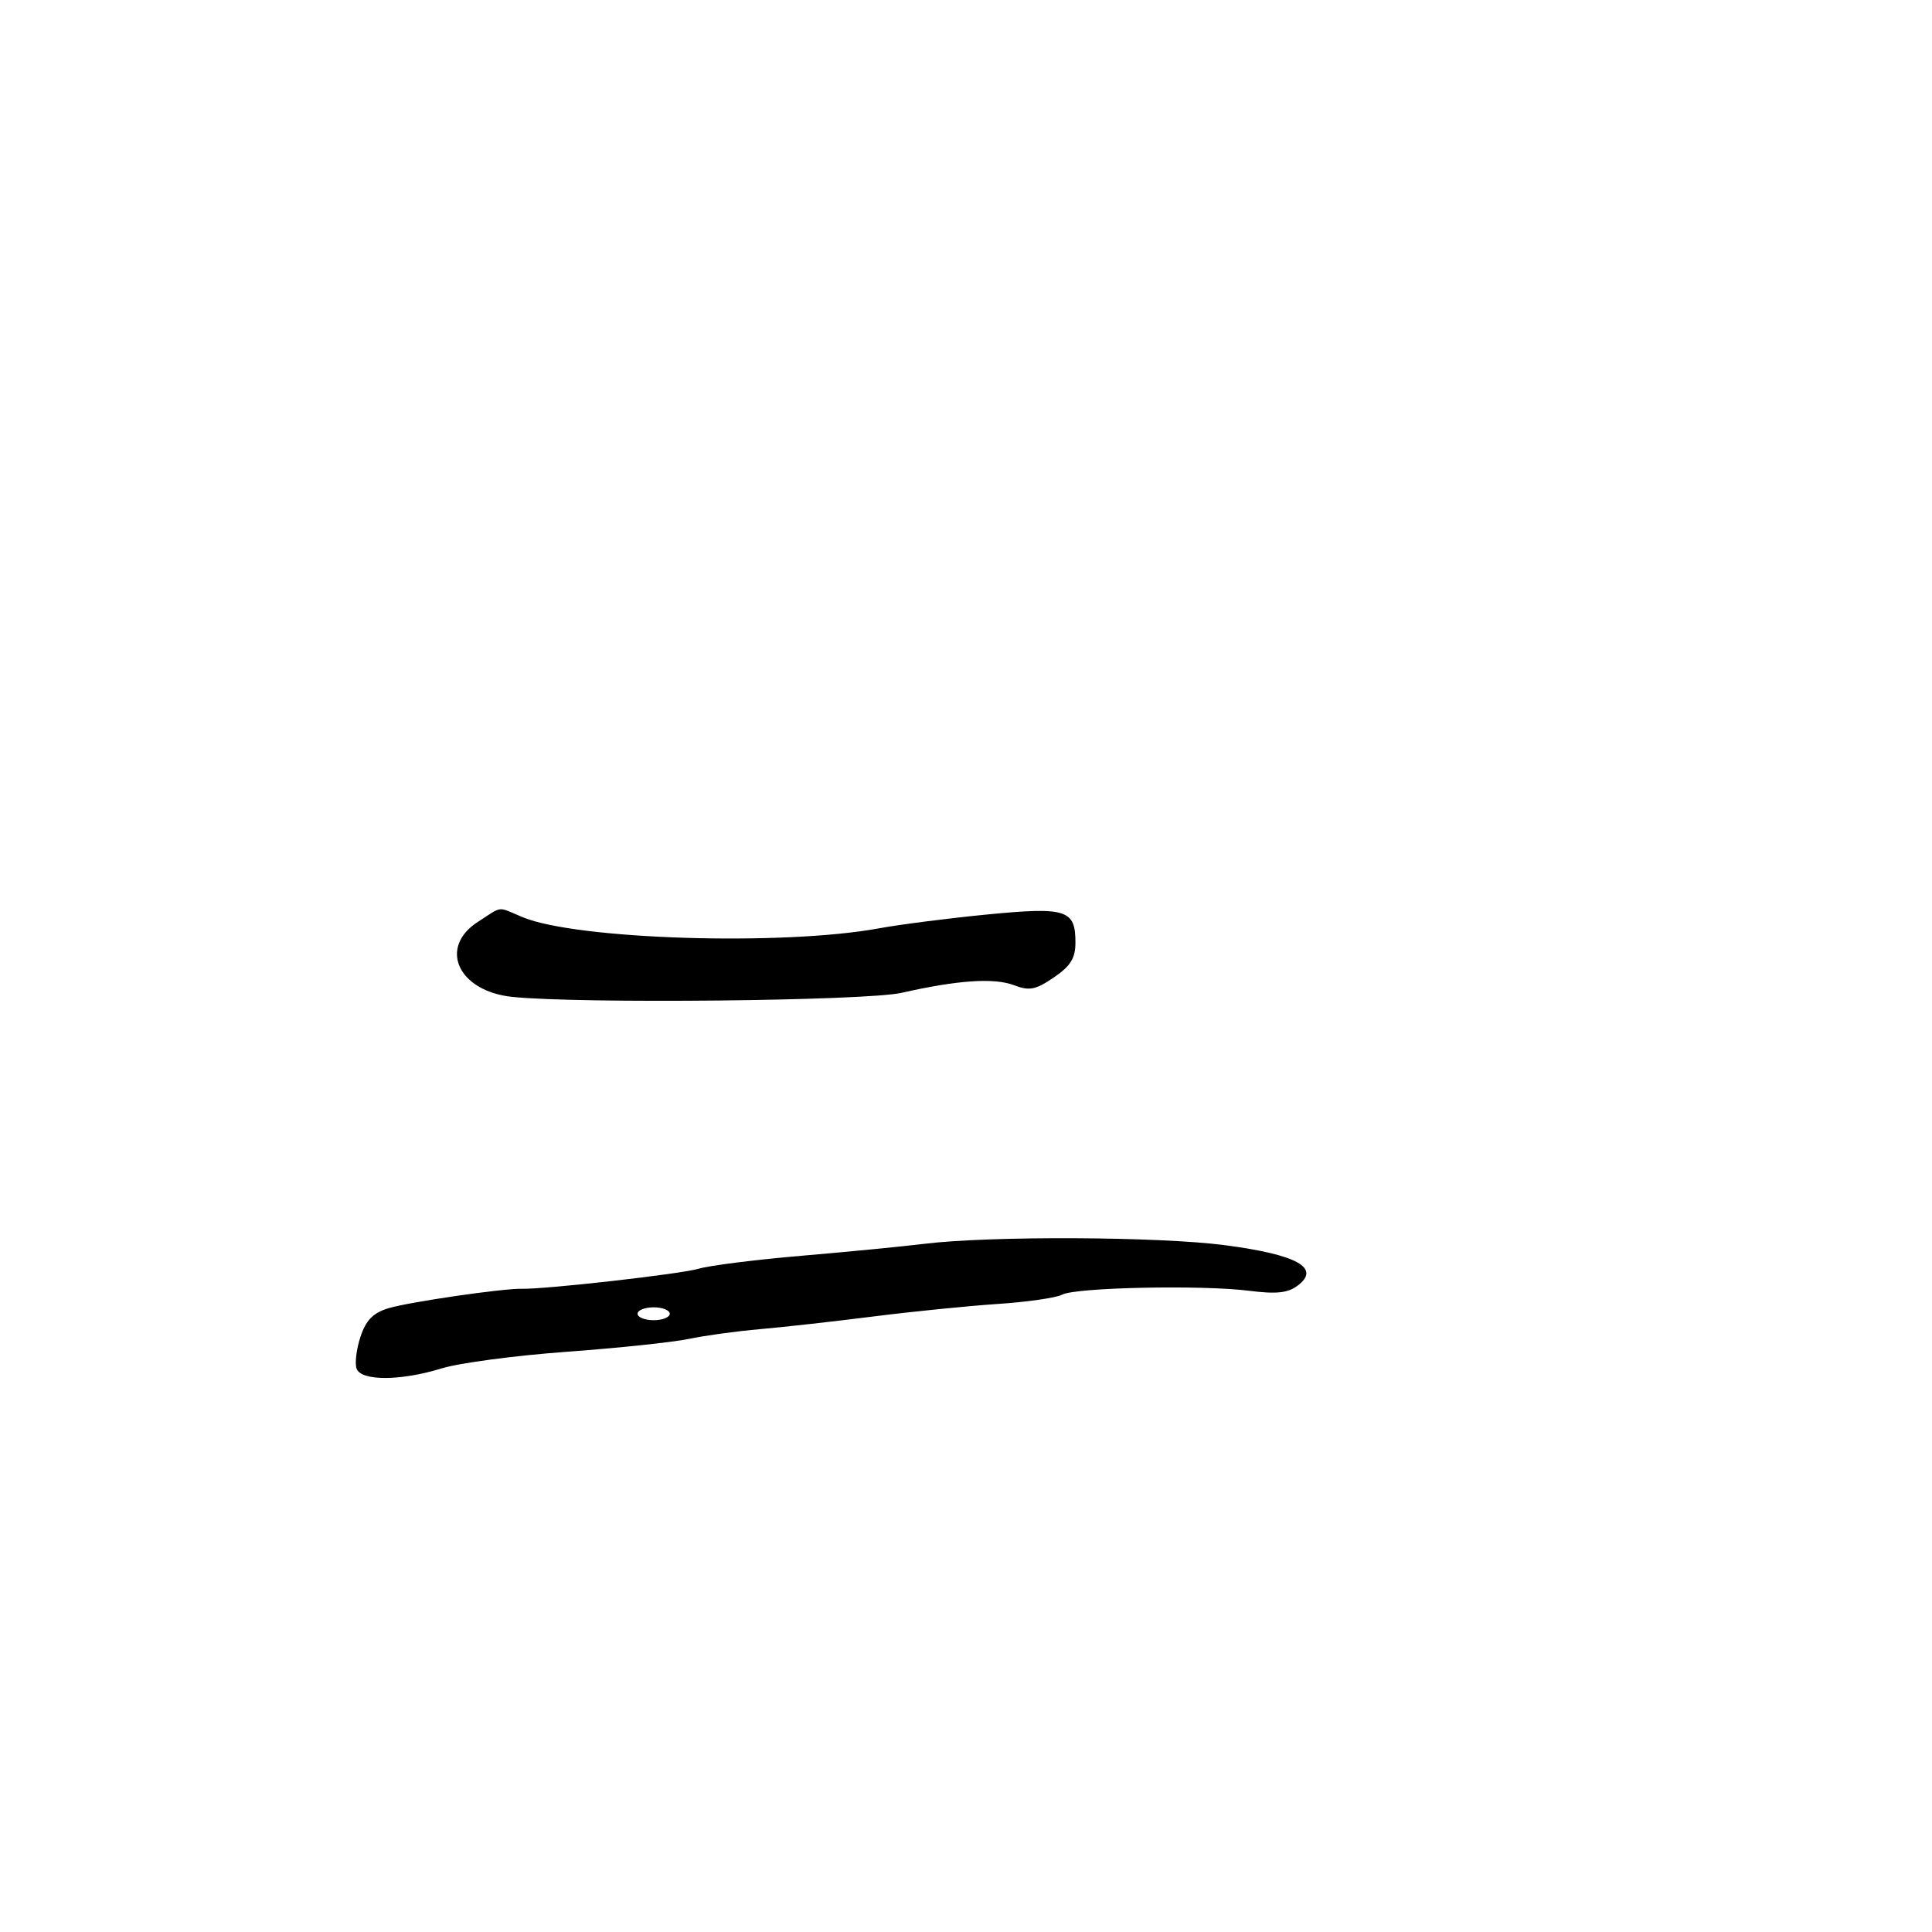 <svg xmlns="http://www.w3.org/2000/svg" width="300" height="300" viewBox="0 0 300 300" version="1.1">
	<path d="M 74.250 143.115 C 68.007 147.113, 71.115 153.930, 79.578 154.800 C 90.109 155.883, 134.488 155.416, 140 154.165 C 148.683 152.193, 154.361 151.806, 157.440 152.977 C 159.850 153.894, 160.803 153.710, 163.637 151.780 C 166.232 150.014, 166.988 148.795, 166.993 146.372 C 167.004 141.261, 165.596 140.809, 153.362 141.994 C 147.388 142.573, 139.800 143.544, 136.500 144.150 C 121.531 146.902, 89.479 145.898, 81.144 142.416 C 77.106 140.729, 78.140 140.624, 74.250 143.115 M 143.500 193.143 C 140.200 193.550, 131.650 194.382, 124.500 194.992 C 117.350 195.602, 110.150 196.508, 108.500 197.006 C 105.797 197.821, 84.686 200.215, 81 200.123 C 78.079 200.051, 63.454 202.186, 60.308 203.144 C 57.925 203.871, 56.826 204.998, 55.967 207.600 C 55.335 209.515, 55.070 211.739, 55.377 212.541 C 56.117 214.470, 62.257 214.441, 68.591 212.480 C 71.291 211.644, 80.023 210.485, 87.996 209.904 C 95.969 209.323, 104.519 208.421, 106.996 207.900 C 109.473 207.379, 114.425 206.700, 118 206.392 C 121.575 206.084, 129.450 205.204, 135.500 204.436 C 141.550 203.667, 150.275 202.788, 154.888 202.481 C 159.501 202.174, 164.026 201.521, 164.942 201.031 C 167.045 199.906, 186.698 199.502, 194 200.434 C 198.191 200.968, 199.976 200.777, 201.500 199.629 C 205.132 196.893, 201.452 194.835, 190.291 193.362 C 180.017 192.006, 153.728 191.884, 143.500 193.143 M 99 204 C 99 204.550, 100.125 205, 101.500 205 C 102.875 205, 104 204.550, 104 204 C 104 203.450, 102.875 203, 101.500 203 C 100.125 203, 99 203.450, 99 204" stroke="none" fill="black" fill-rule="evenodd"/>
</svg>